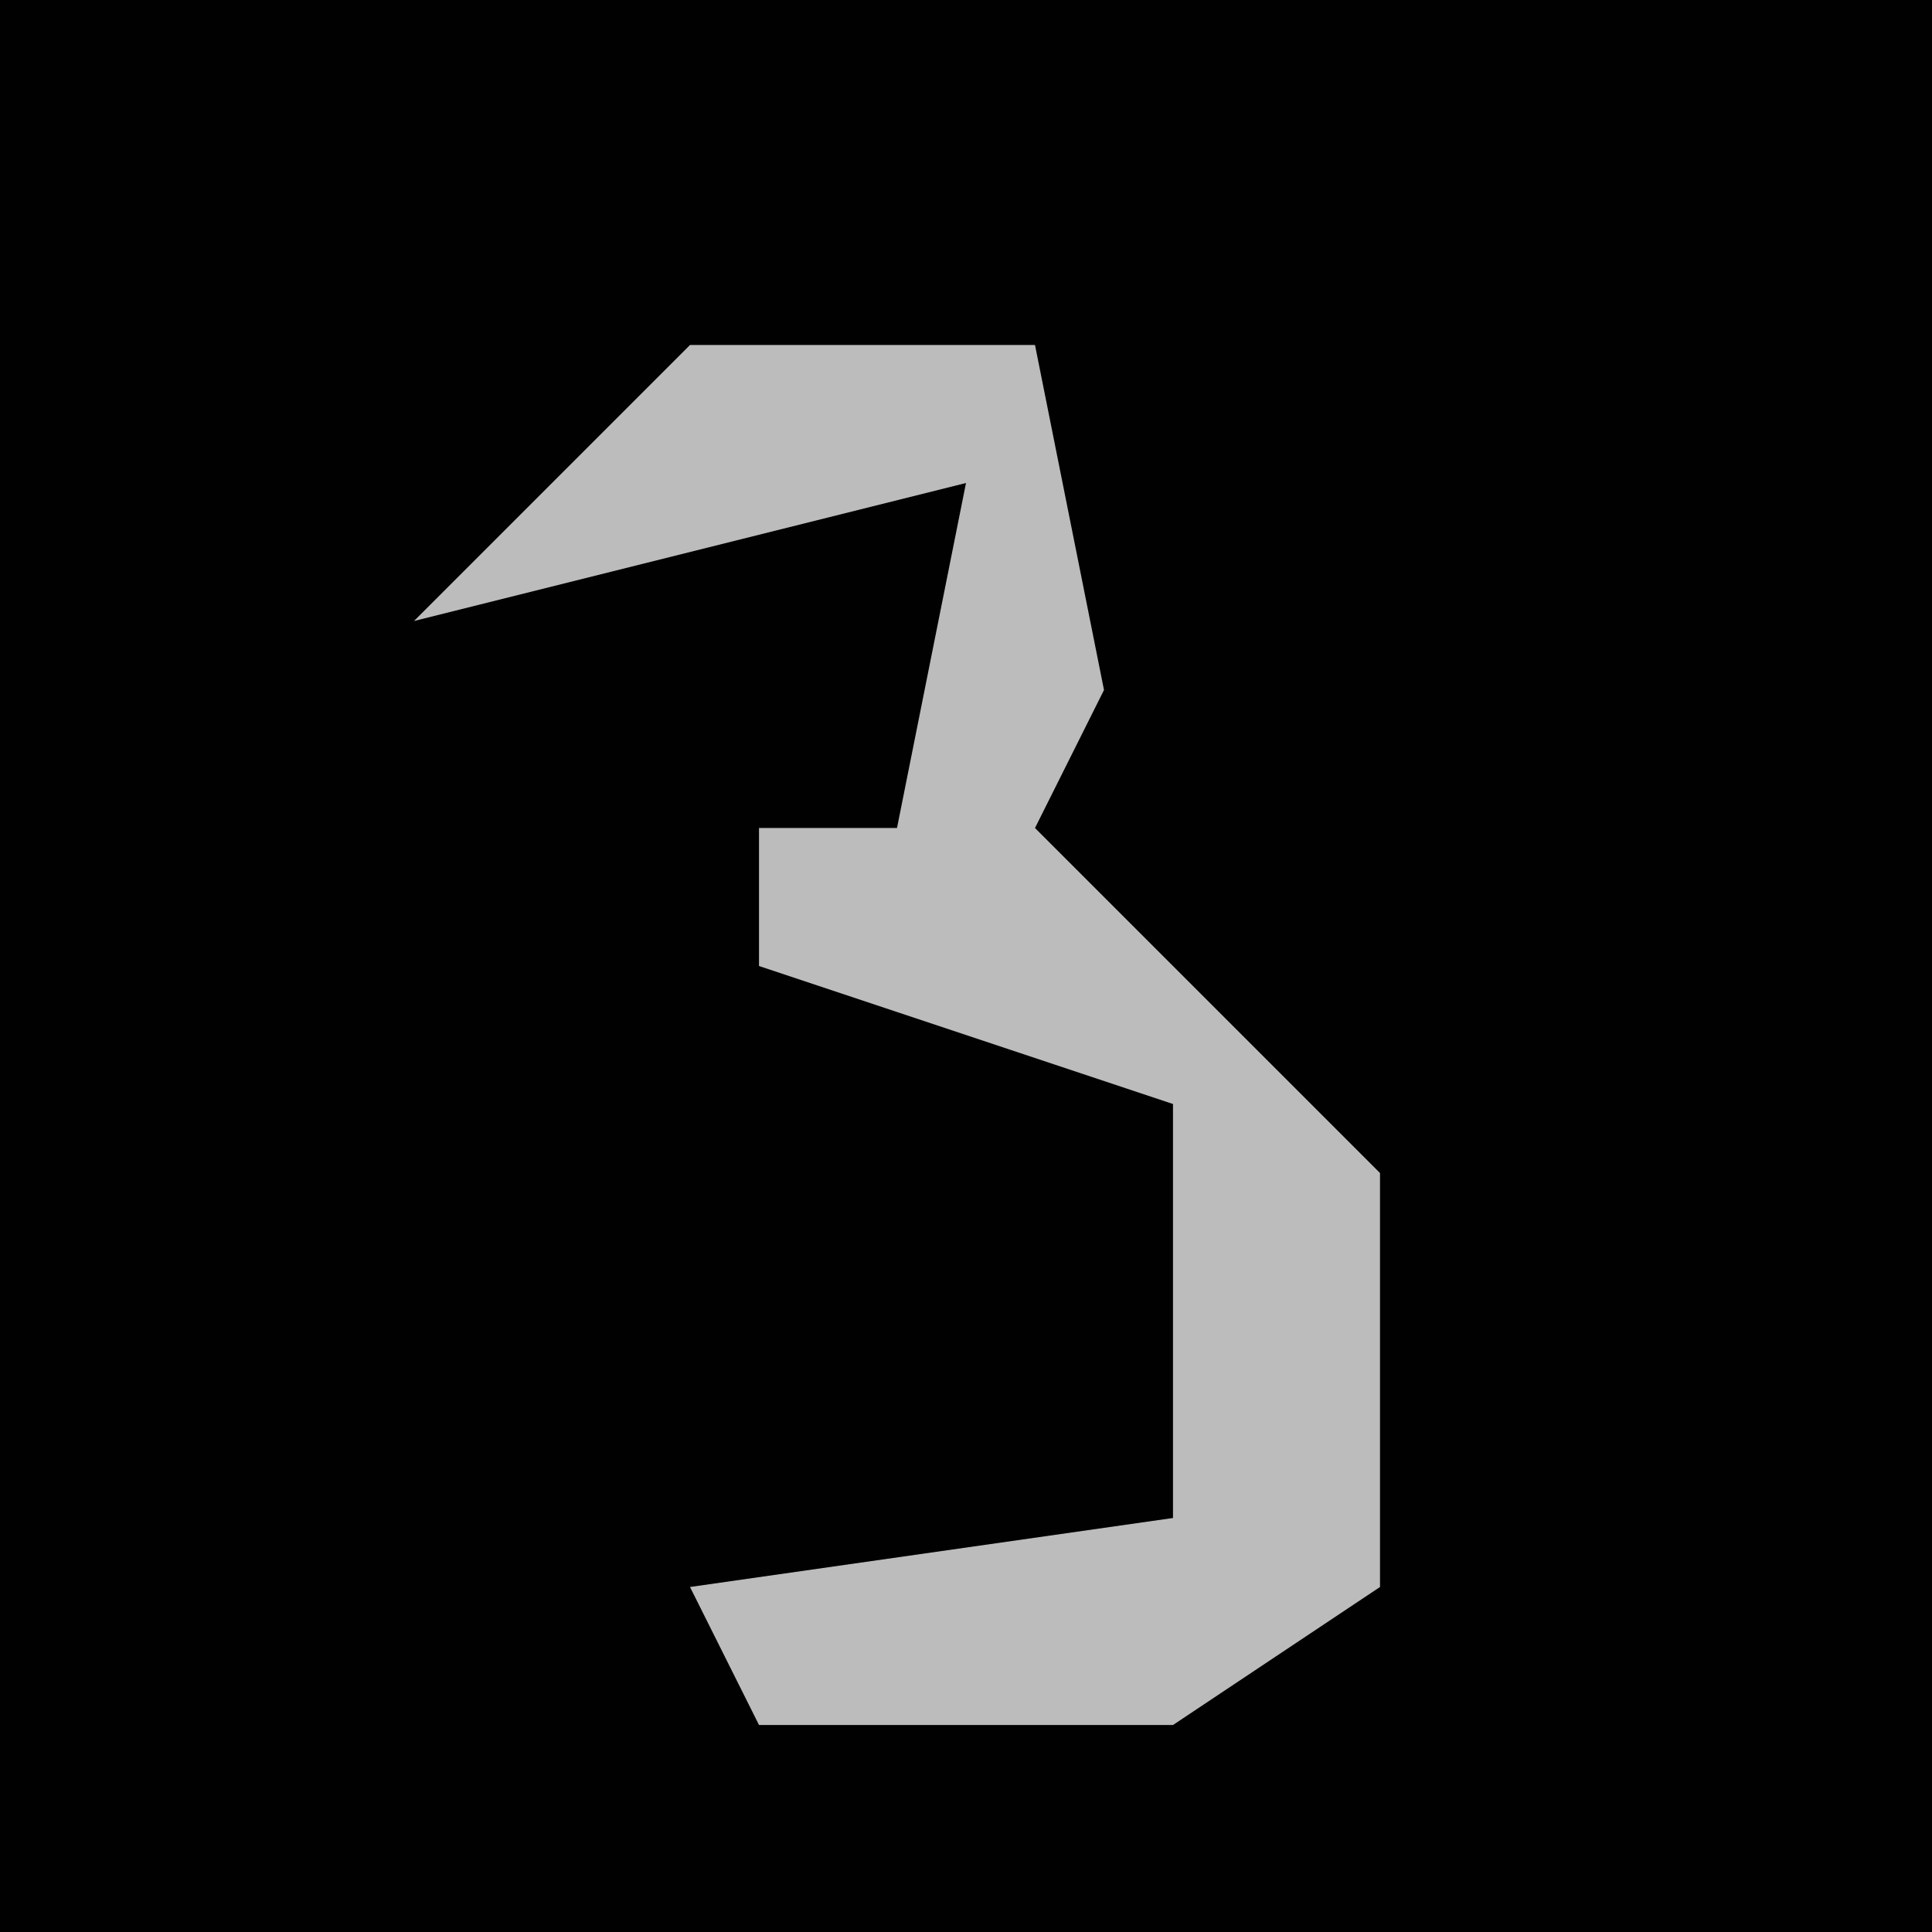 <?xml version="1.0" encoding="UTF-8"?>
<svg version="1.1" xmlns="http://www.w3.org/2000/svg" width="28" height="28">
<path d="M0,0 L28,0 L28,28 L0,28 Z " fill="#010101" transform="translate(0,0)"/>
<path d="M0,0 L5,0 L6,5 L5,7 L10,12 L10,18 L7,20 L1,20 L0,18 L7,17 L7,11 L1,9 L1,7 L3,7 L4,2 L-4,4 Z " fill="#BCBCBC" transform="translate(10,5)"/>
</svg>
